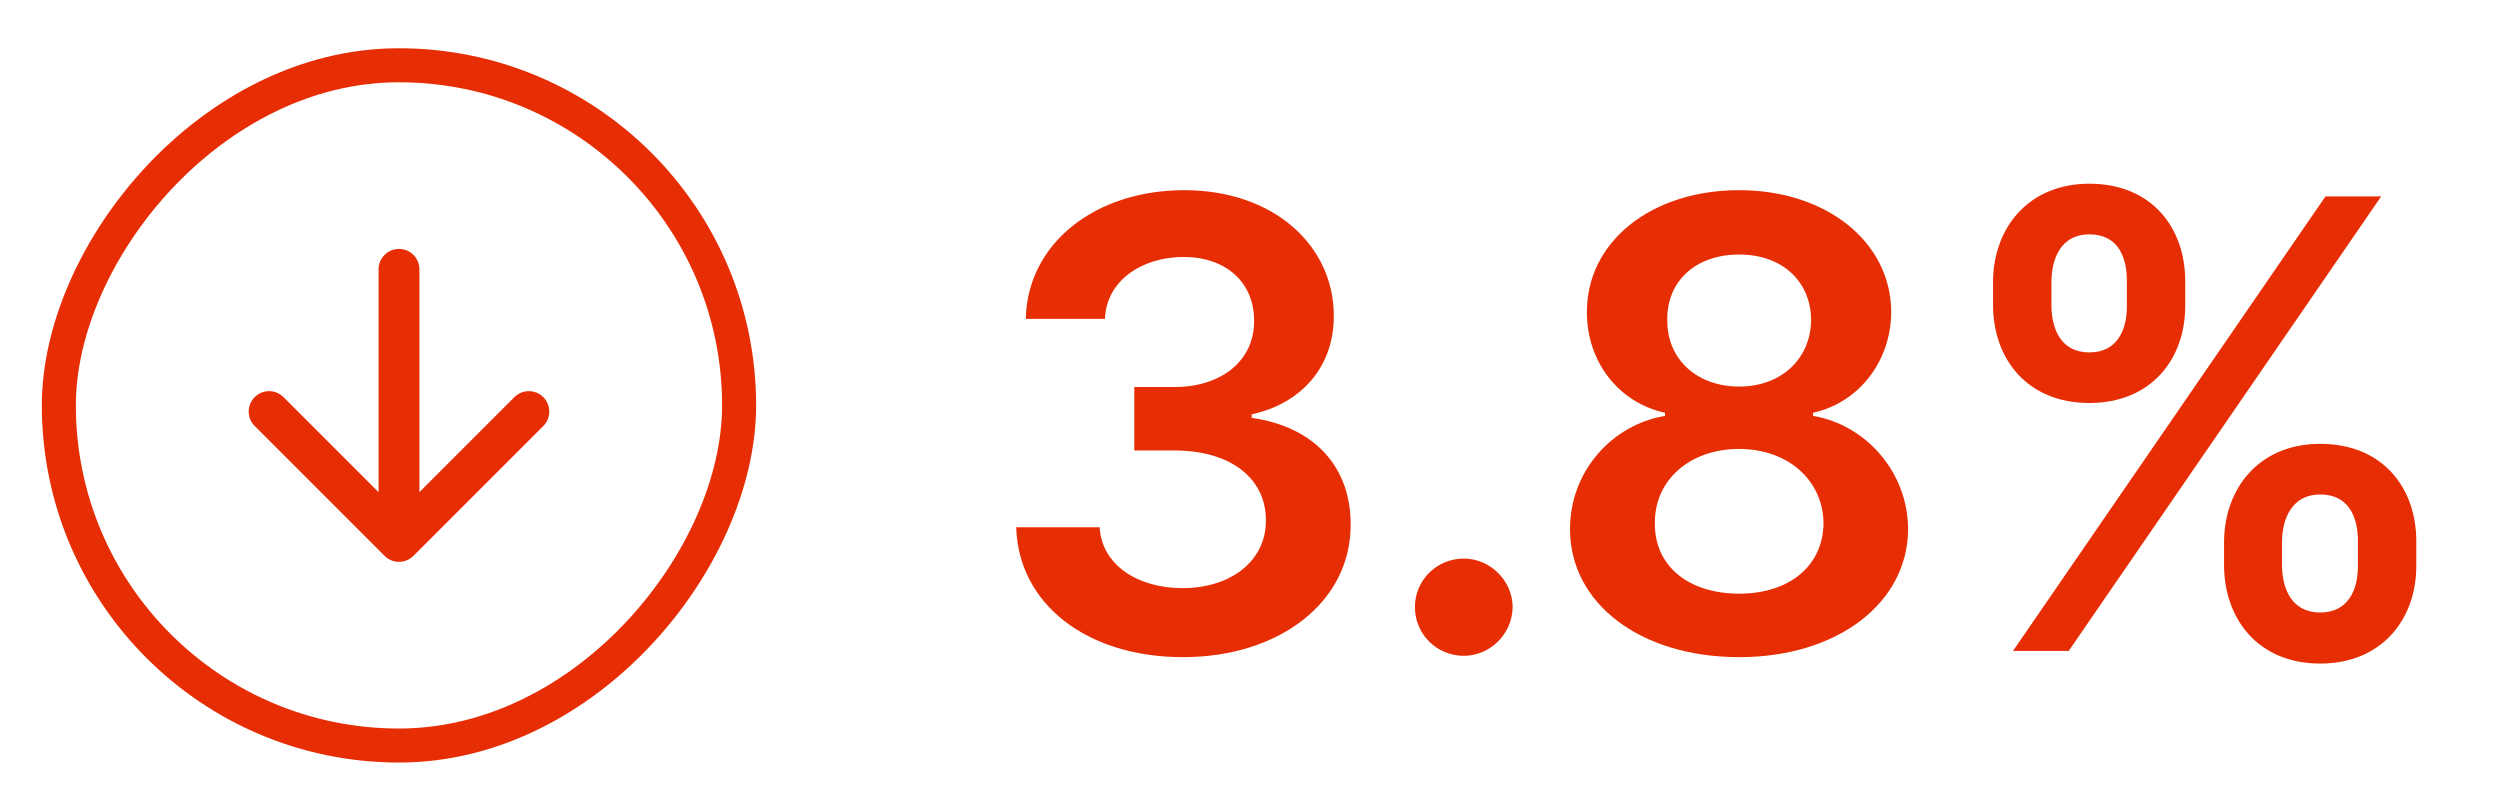 <svg width="56" height="18" viewBox="0 0 56 18" fill="none" xmlns="http://www.w3.org/2000/svg">
<path d="M9.261 12.451C9.082 12.63 8.793 12.63 8.614 12.451L5.705 9.542C5.526 9.364 5.526 9.074 5.705 8.896C5.883 8.717 6.173 8.717 6.351 8.896L8.937 11.482L11.523 8.896C11.702 8.717 11.991 8.717 12.17 8.896C12.348 9.074 12.348 9.364 12.17 9.542L9.261 12.451ZM8.48 6.033C8.48 5.78 8.685 5.576 8.937 5.576C9.19 5.576 9.395 5.78 9.395 6.033L8.48 6.033ZM8.48 12.128L8.48 6.033L9.395 6.033L9.395 12.128L8.48 12.128Z" fill="#E72D04"/>
<rect x="0.381" y="-0.381" width="15.238" height="15.238" rx="7.619" transform="matrix(1 0 0 -1 0.937 16.319)" stroke="#E72D04" stroke-width="0.762"/>
<path d="M26.496 14.72C28.674 14.72 30.26 13.472 30.255 11.752C30.26 10.479 29.464 9.564 28.038 9.36V9.281C29.141 9.042 29.882 8.222 29.877 7.078C29.882 5.527 28.56 4.26 26.526 4.26C24.547 4.26 23.016 5.438 22.977 7.143H24.751C24.781 6.288 25.577 5.756 26.516 5.756C27.466 5.756 28.097 6.333 28.092 7.188C28.097 8.078 27.361 8.669 26.308 8.669H25.408V10.091H26.308C27.595 10.091 28.361 10.738 28.356 11.657C28.361 12.557 27.58 13.174 26.491 13.174C25.467 13.174 24.677 12.642 24.632 11.811H22.763C22.812 13.532 24.349 14.72 26.496 14.72ZM32.789 14.69C33.376 14.69 33.878 14.203 33.883 13.596C33.878 13 33.376 12.512 32.789 12.512C32.183 12.512 31.691 13 31.695 13.596C31.691 14.203 32.183 14.69 32.789 14.69ZM38.958 14.72C41.16 14.72 42.736 13.507 42.741 11.851C42.736 10.578 41.797 9.515 40.613 9.316V9.246C41.642 9.017 42.358 8.093 42.363 6.989C42.358 5.423 40.916 4.26 38.958 4.26C36.984 4.26 35.542 5.418 35.547 6.989C35.542 8.093 36.248 9.017 37.297 9.246V9.316C36.094 9.515 35.164 10.578 35.169 11.851C35.164 13.507 36.735 14.72 38.958 14.72ZM38.958 13.298C37.804 13.298 37.059 12.662 37.069 11.722C37.059 10.748 37.859 10.056 38.958 10.056C40.041 10.056 40.837 10.752 40.847 11.722C40.837 12.662 40.096 13.298 38.958 13.298ZM38.958 8.659C38.013 8.659 37.337 8.048 37.347 7.163C37.337 6.288 37.993 5.701 38.958 5.701C39.907 5.701 40.559 6.288 40.569 7.163C40.559 8.053 39.887 8.659 38.958 8.659ZM49.819 12.671C49.824 13.855 50.575 14.864 51.972 14.864C53.364 14.864 54.13 13.855 54.125 12.671V12.134C54.13 10.941 53.384 9.942 51.972 9.942C50.595 9.942 49.824 10.951 49.819 12.134V12.671ZM44.644 6.845C44.649 8.028 45.4 9.027 46.802 9.027C48.189 9.027 48.954 8.038 48.949 6.845V6.308C48.954 5.115 48.209 4.115 46.802 4.115C45.429 4.115 44.649 5.115 44.644 6.308V6.845ZM45.091 14.581H46.339L53.339 4.399H52.091L45.091 14.581ZM51.117 12.134C51.122 11.608 51.346 11.076 51.972 11.076C52.628 11.076 52.822 11.608 52.817 12.134V12.671C52.822 13.198 52.608 13.72 51.972 13.72C51.336 13.72 51.122 13.194 51.117 12.671V12.134ZM45.952 6.308C45.956 5.786 46.17 5.249 46.802 5.249C47.458 5.249 47.647 5.781 47.642 6.308V6.845C47.647 7.372 47.438 7.894 46.802 7.894C46.165 7.894 45.956 7.372 45.952 6.845V6.308Z" fill="#E72D04"/>
</svg>

